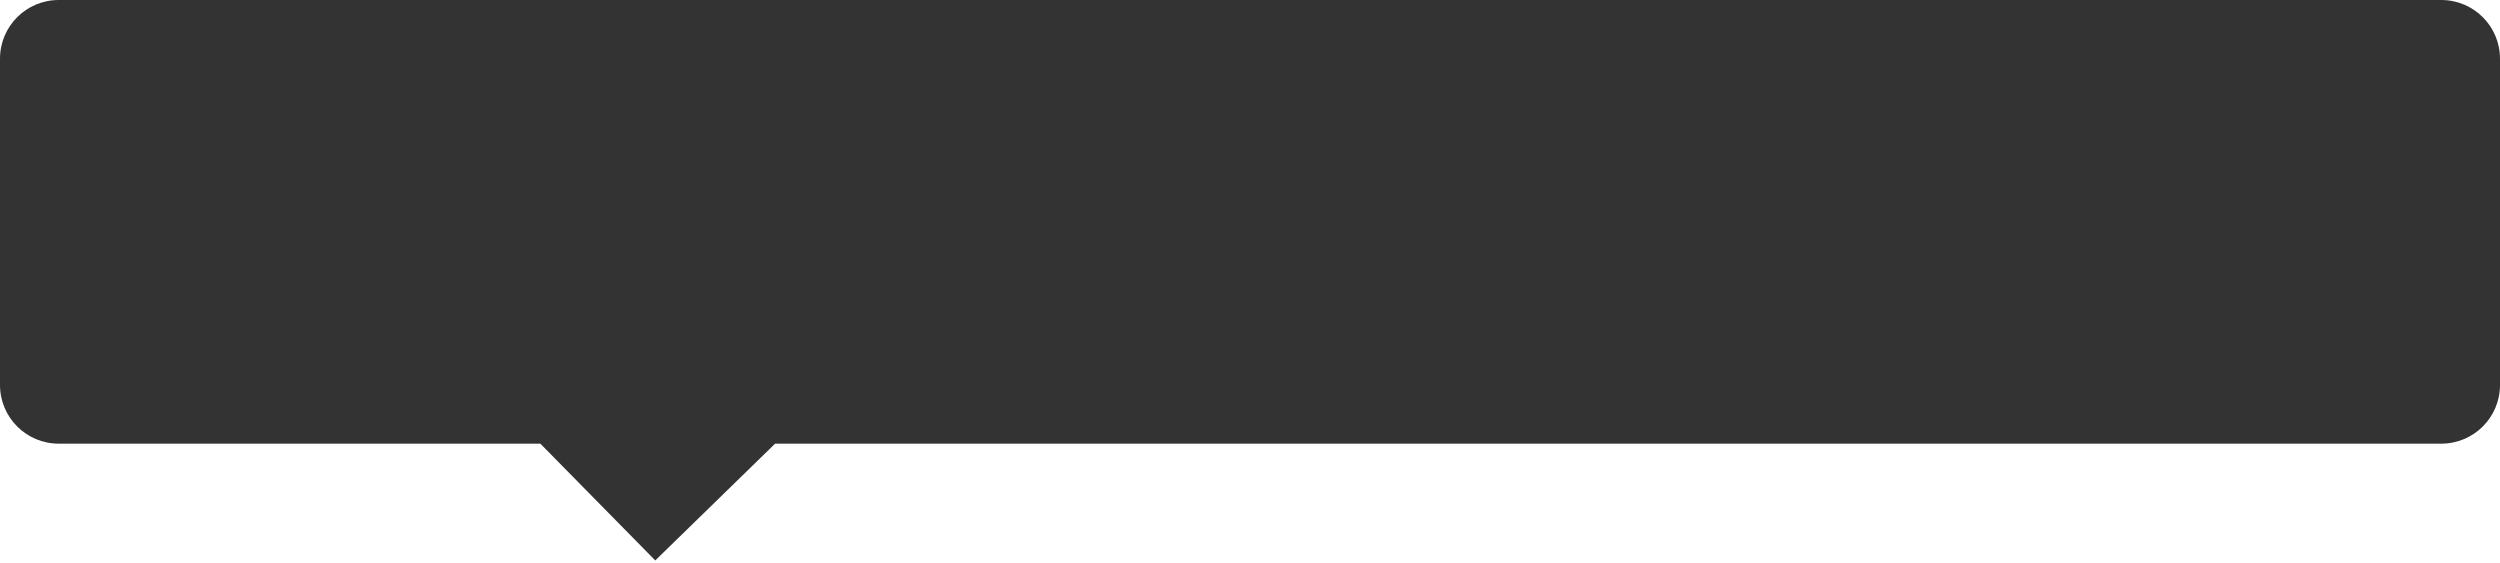 ﻿<?xml version="1.0" encoding="utf-8"?>
<svg version="1.1" xmlns:xlink="http://www.w3.org/1999/xlink" width="213px" height="48px" xmlns="http://www.w3.org/2000/svg">
  <g transform="matrix(1 0 0 1 -284 -164 )">
    <path d="M 284 196.8  C 284 196.8  284 169  284 169  C 284 166.239  286.239 164  289 164  C 289 164  492 164  492 164  C 494.761 164  497 166.239  497 169  C 497 169  497 196.8  497 196.8  C 497 199.561  494.761 201.8  492 201.8  C 492 201.8  350.038 201.8  350.038 201.8  C 350.038 201.8  339.829 211.75  339.829 211.75  C 339.829 211.75  330.038 201.8  330.038 201.8  C 330.038 201.8  289 201.8  289 201.8  C 286.239 201.8  284 199.561  284 196.8  Z " fill-rule="nonzero" fill="#000000" stroke="none" fill-opacity="0.8" />
  </g>
</svg>